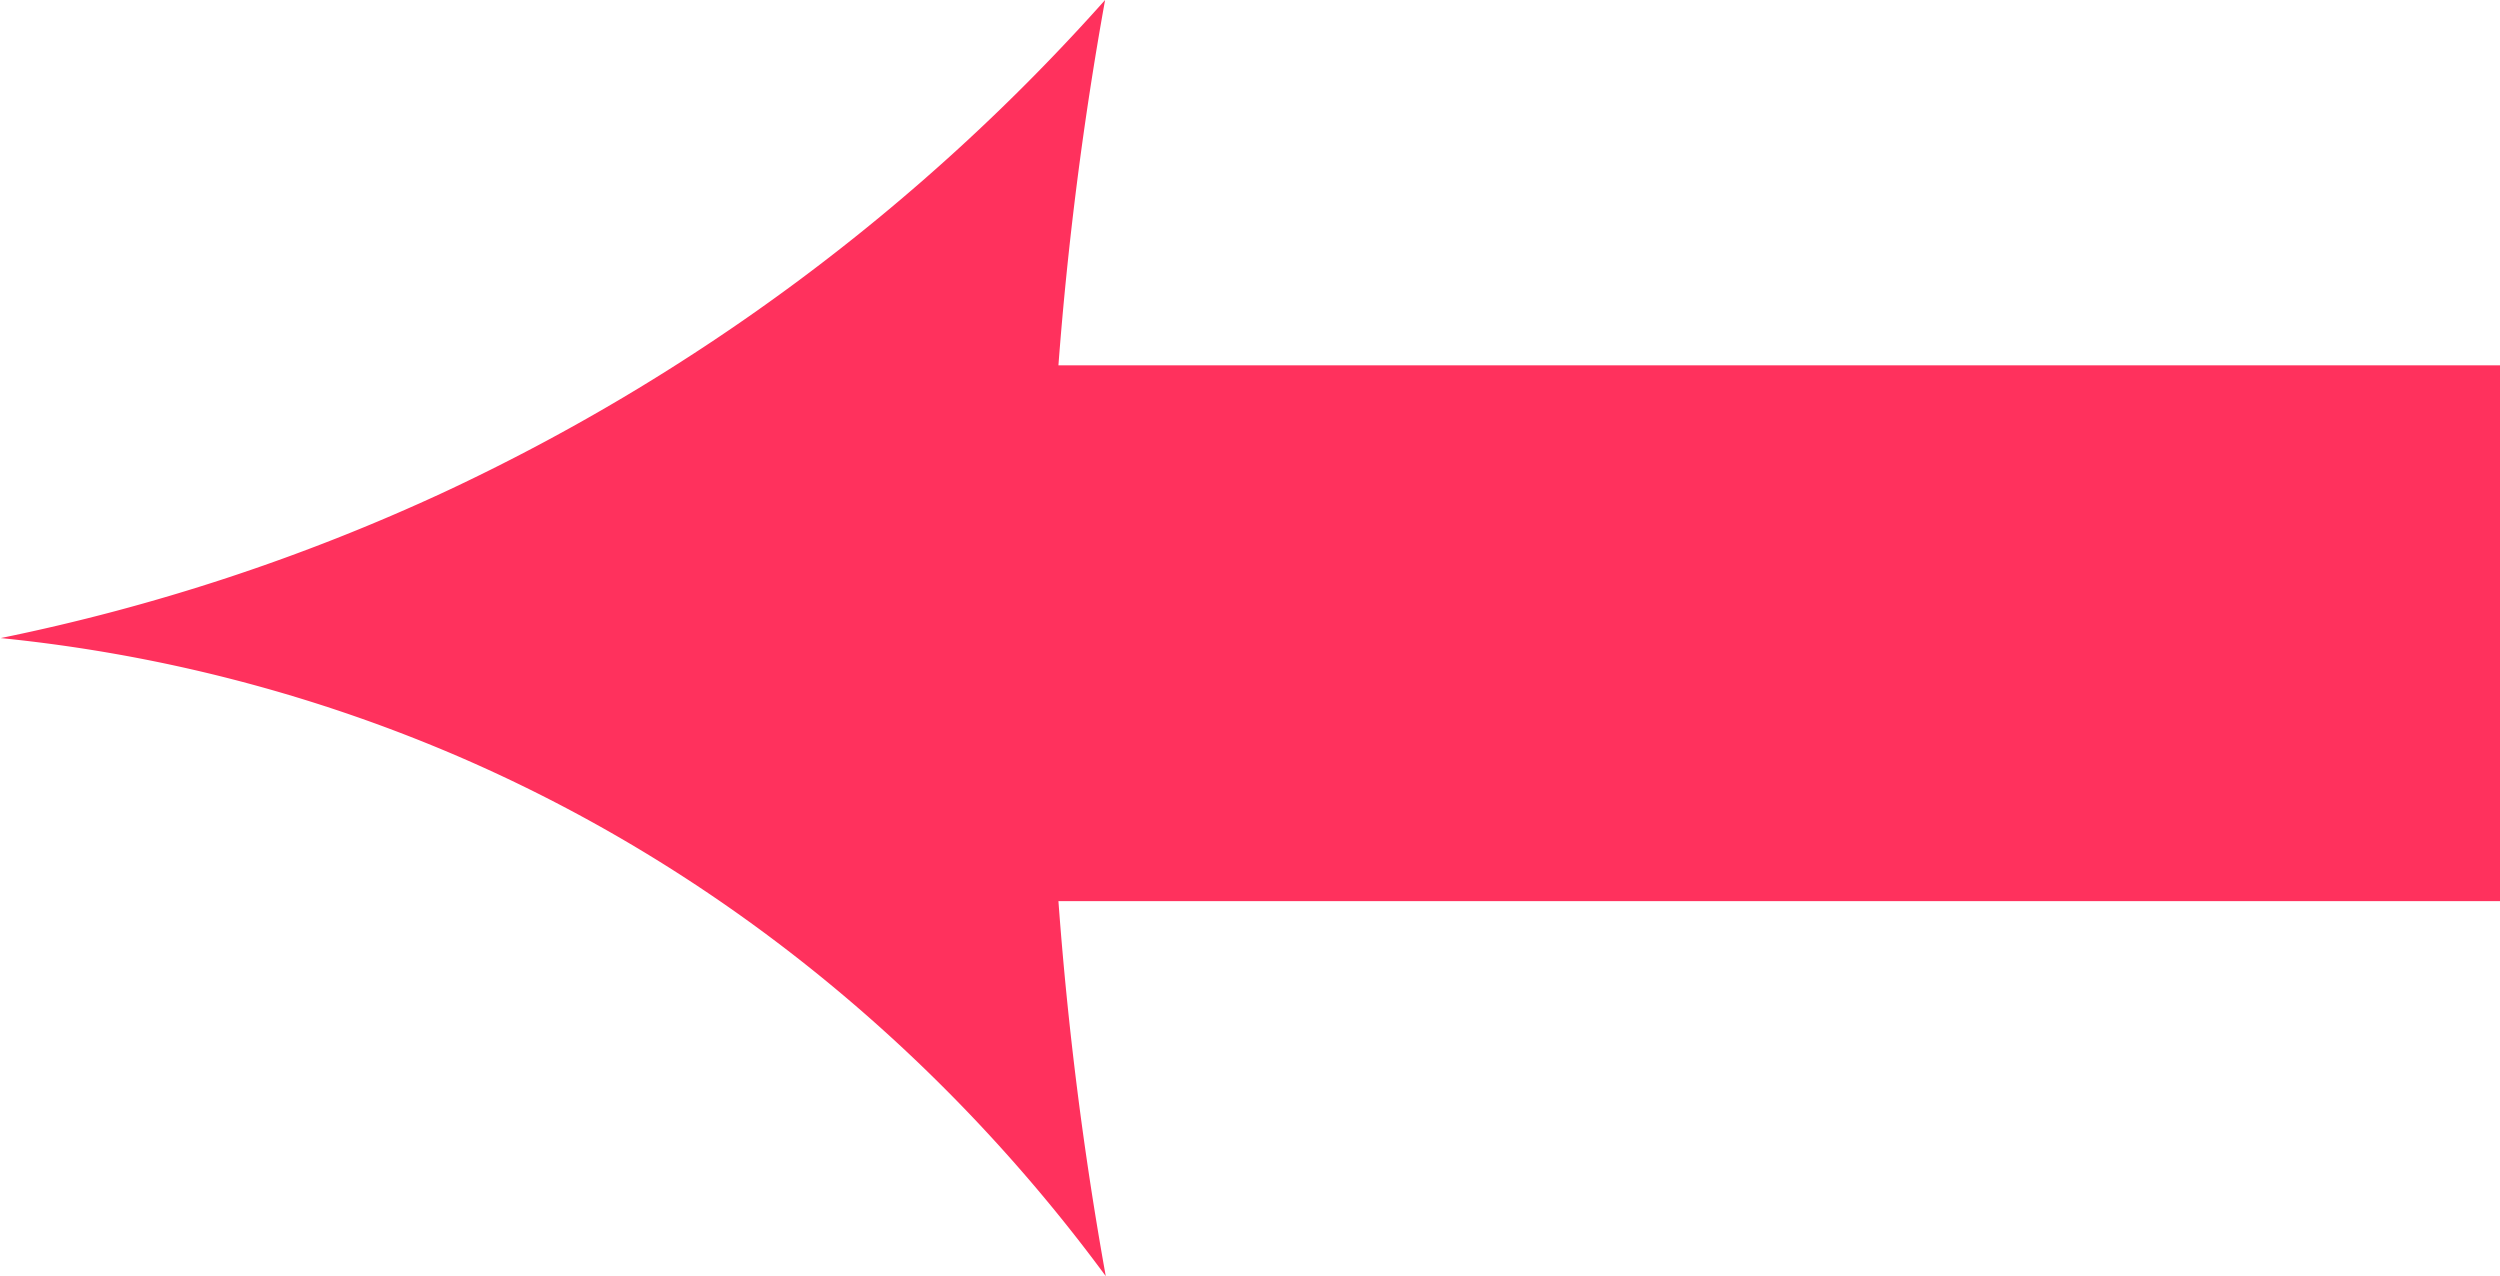 <svg id="Layer_6" data-name="Layer 6" xmlns="http://www.w3.org/2000/svg" viewBox="0 0 256.63 130.99"><defs><style>.cls-1{fill:#ff315d;}</style></defs><path class="cls-1" d="M105.13,401.5A209.52,209.52,0,0,0,172.94,351a368.33,368.33,0,0,0-4.79,37.5h148v55h-148a370.35,370.35,0,0,0,4.86,38.5c-9.92-13.47-31.16-38.22-66.81-53.5a159.14,159.14,0,0,0-46.63-12A206.3,206.3,0,0,0,105.13,401.5Z" transform="translate(-59.5 -351)"/></svg>